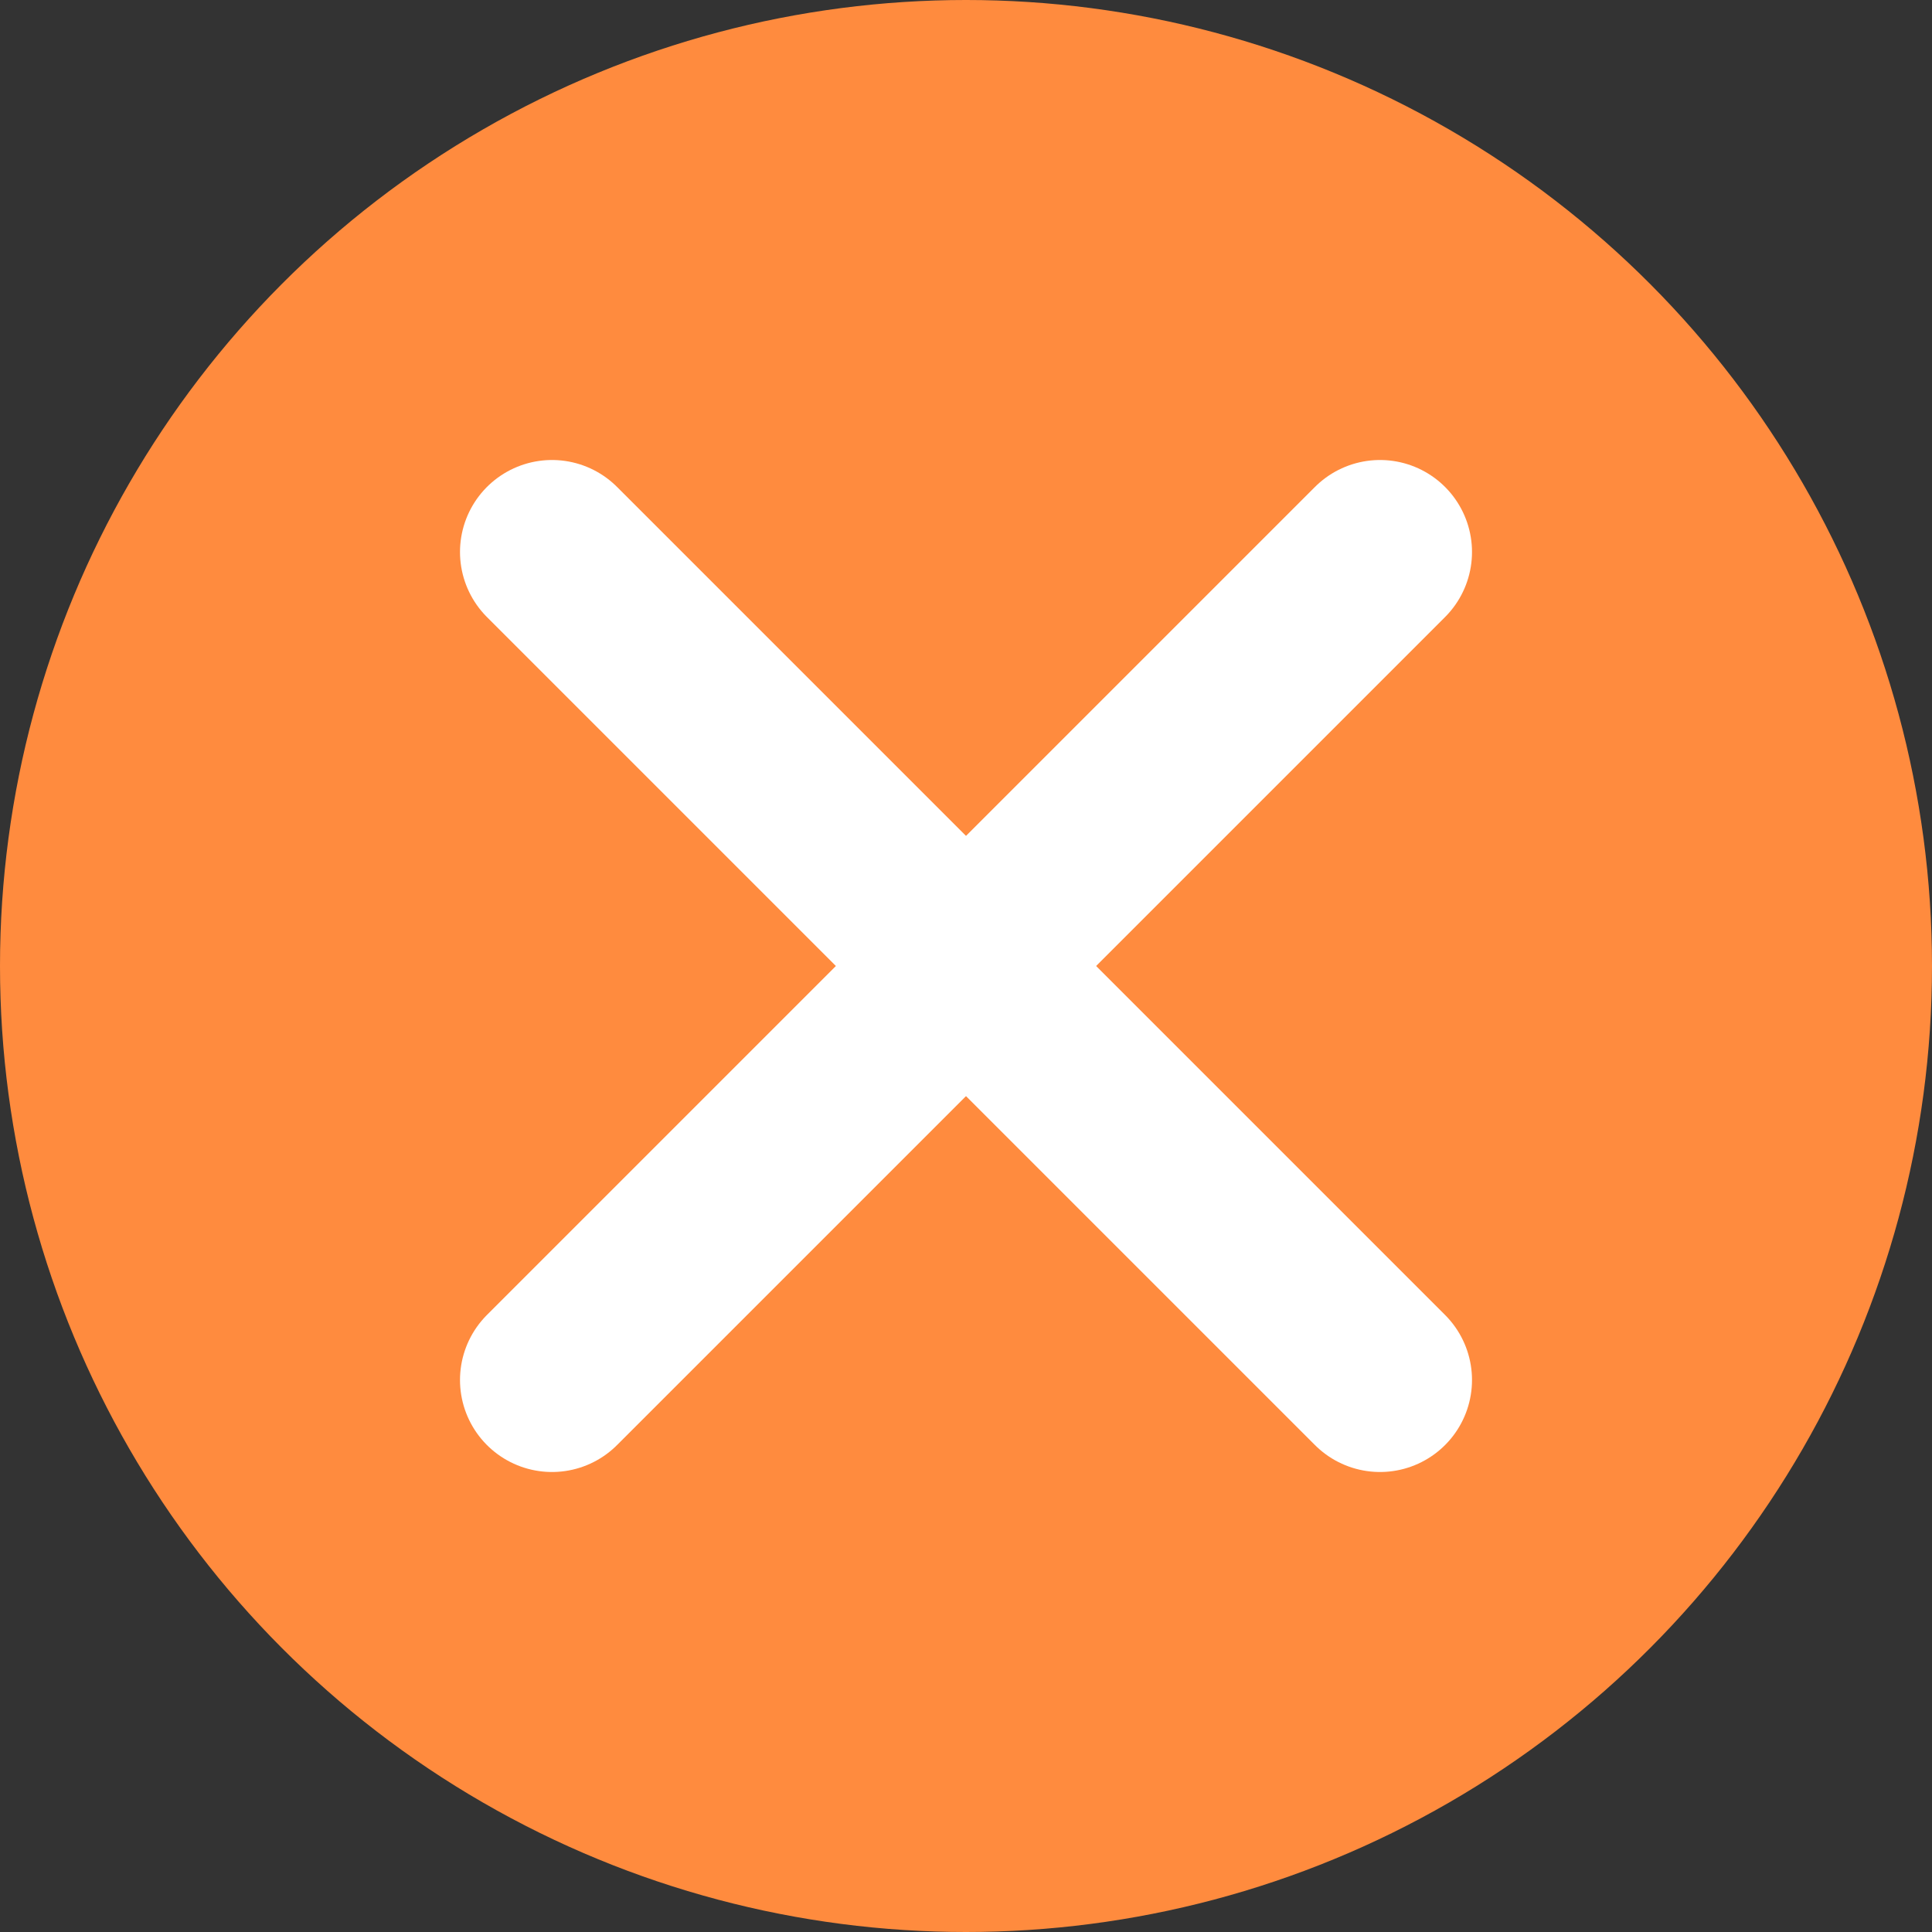 <svg width="42" height="42" viewBox="0 0 42 42" fill="none" xmlns="http://www.w3.org/2000/svg">
  <rect x="0" y="0" width="42" height="42" fill="#333333" stroke="none"/>
  <circle cx="21" cy="21" r="21" fill="#FF8B3E"/>
  <path d="M12 12L30 30" stroke="white" stroke-width="4" stroke-linecap="round"/>
  <path d="M30 12L12 30" stroke="white" stroke-width="4" stroke-linecap="round"/>
</svg>
